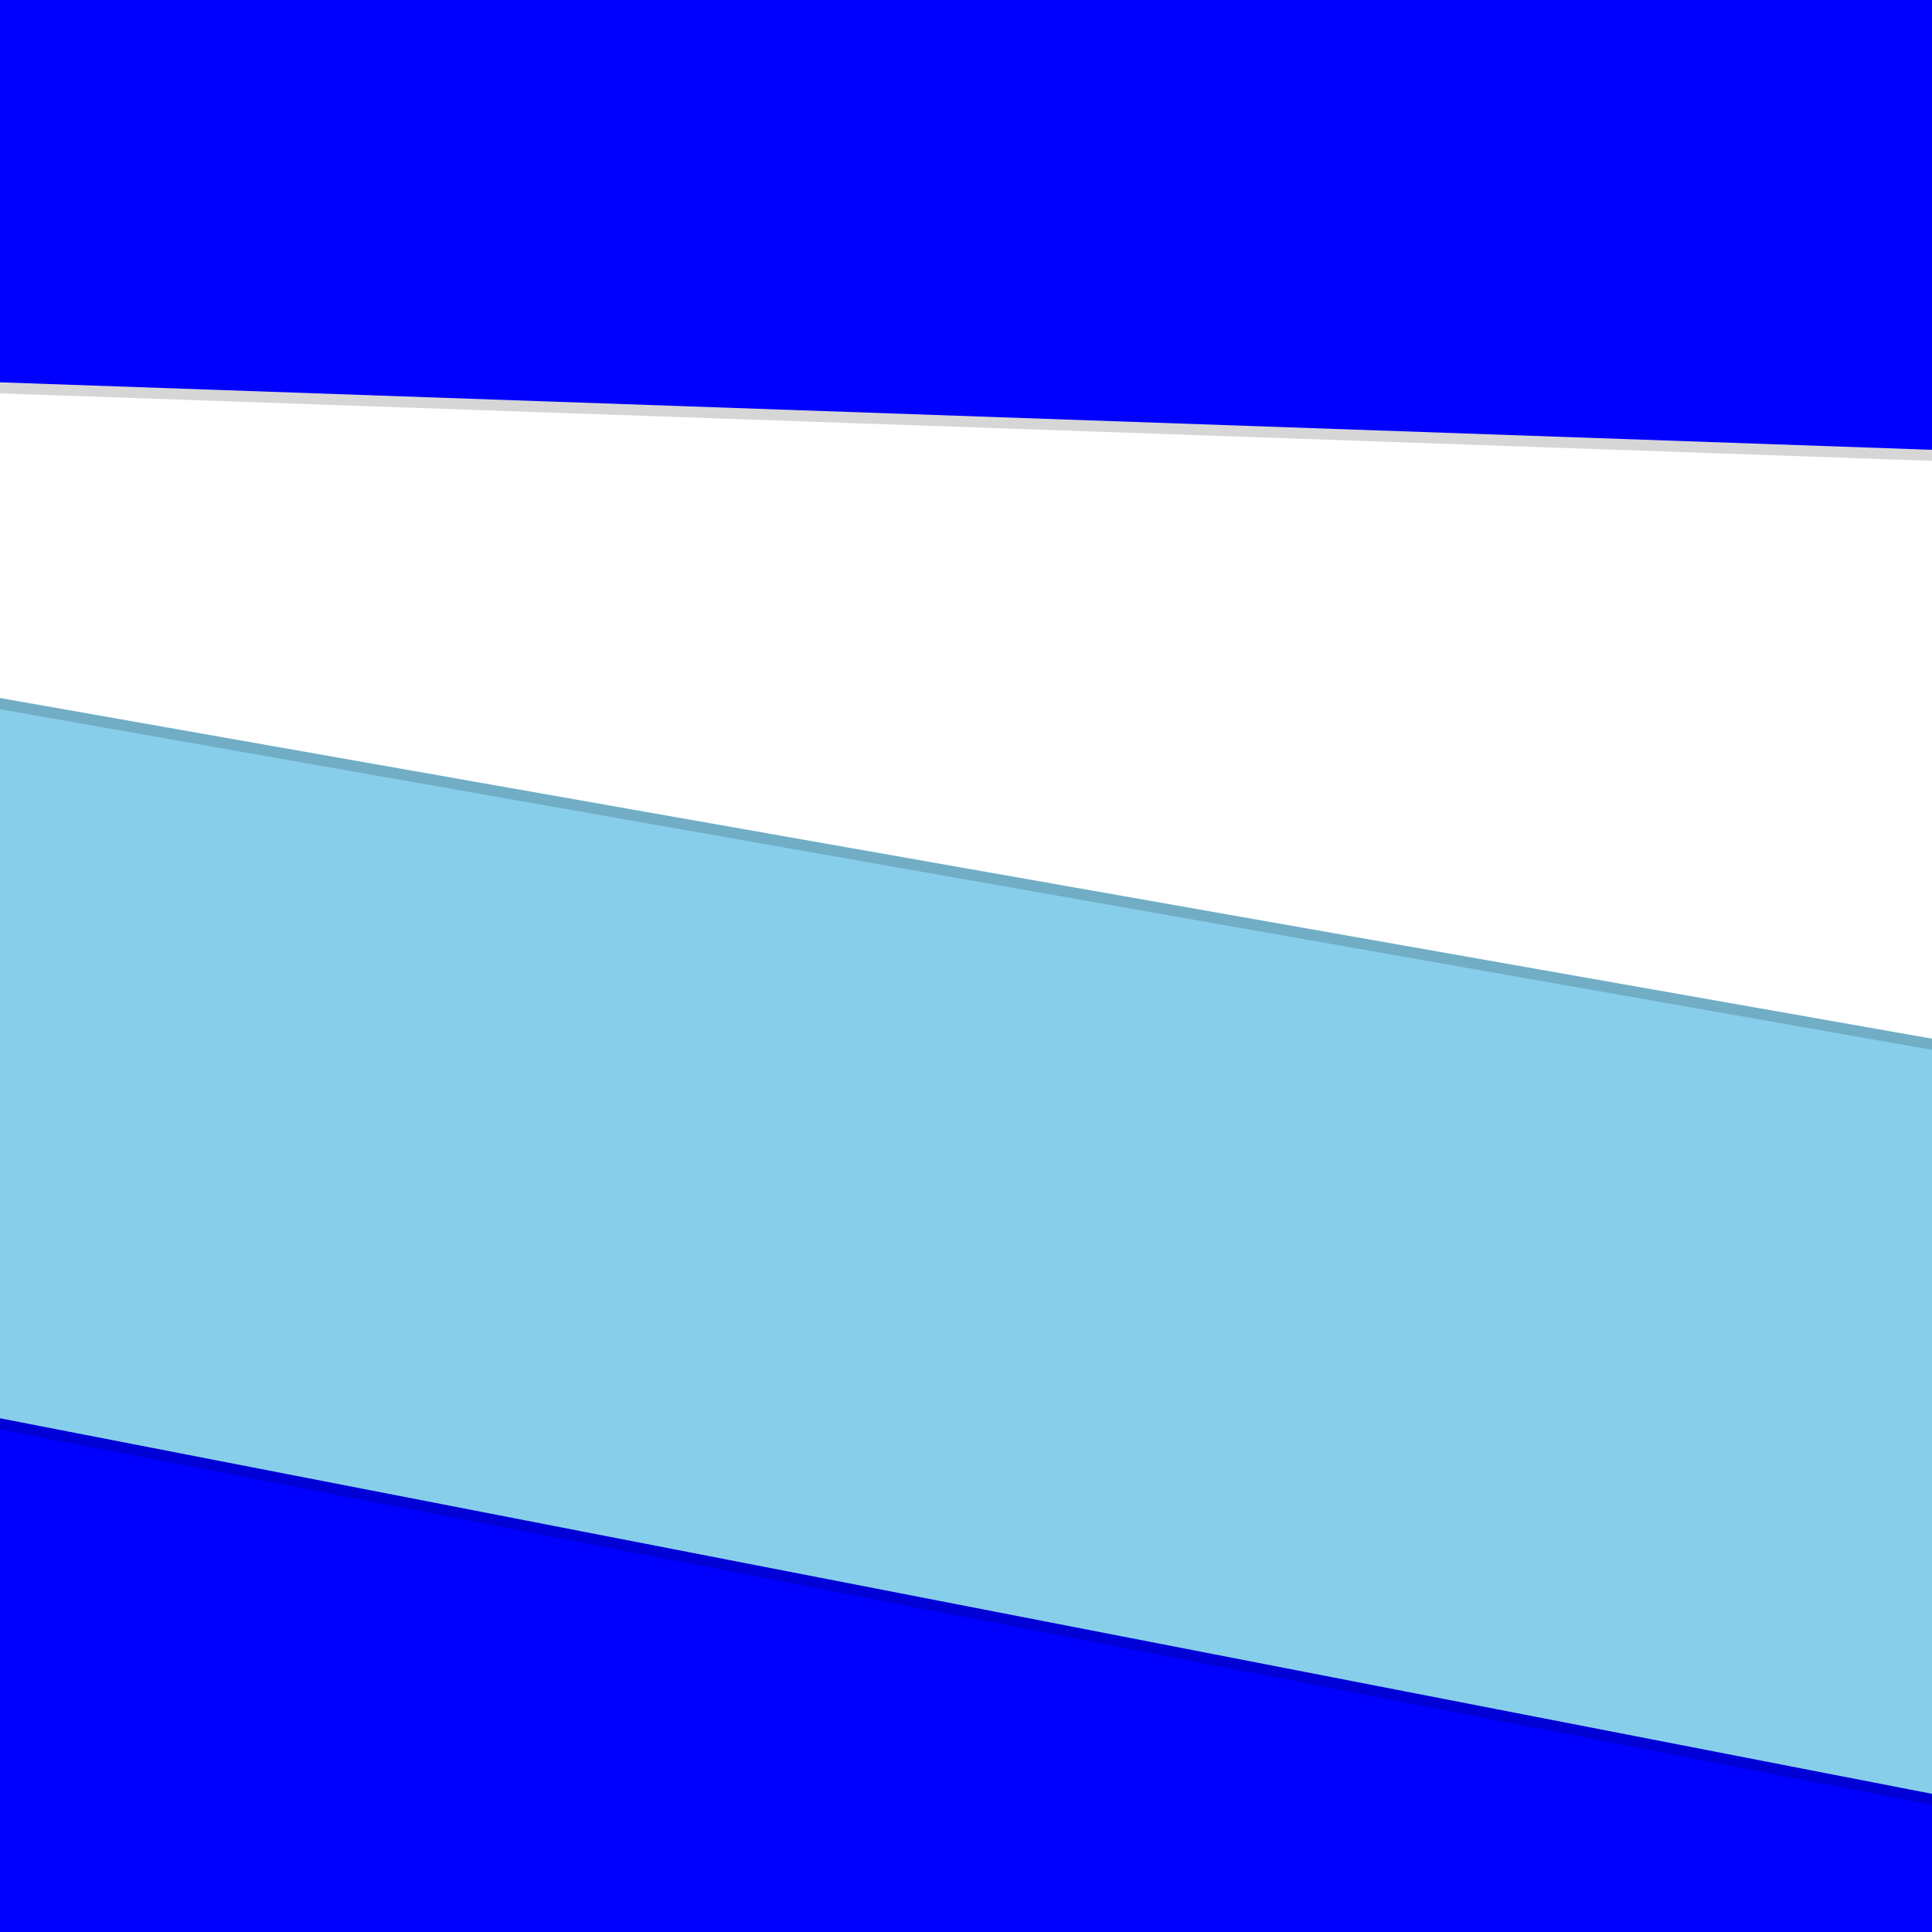 <svg class="border shadow-md" viewBox="0 0 1400.08 1400.08" style="width: 1400.08px; height: 1400.08px;" xmlns="http://www.w3.org/2000/svg" preserveAspectRatio="none"><rect class="bg" id="bg" x="0" y="0" width="1400.08" height="1400.08" fill="#ffffff"/><defs><filter id="f1" x="-200%" y="-200%" width="500%" height="500%"><feGaussianBlur stdDeviation="25"/></filter></defs><g transform="translate(-580.039 -277.749) rotate(5 409.967 217.254 )"><rect x="8" y="8" opacity="0.4" width="5940.036" height="990.006" fill="#87CEEB" filter="url(#f1)"/><rect x="-8" y="-8" opacity="0.4" width="5940.036" height="990.006" fill="#8dd0ec" filter="url(#f1)"/><rect x="0" y="0" width="5940.036" height="990.006" fill="#93d2ed"/></g><g transform="translate(-751.645 169.302) rotate(13 238.361 664.305 )"><rect x="8" y="8" opacity="0.4" width="5940.036" height="990.006" fill="#99d4ee" filter="url(#f1)"/><rect x="-8" y="-8" opacity="0.4" width="5940.036" height="990.006" fill="#9fd6ef" filter="url(#f1)"/><rect x="0" y="0" width="5940.036" height="990.006" fill="#a5d8f0"/></g><g transform="translate(-1170.462 401.455) rotate(6 -180.456 896.458 )"><rect x="8" y="8" opacity="0.4" width="5940.036" height="990.006" fill="#abdaf1" filter="url(#f1)"/><rect x="-8" y="-8" opacity="0.4" width="5940.036" height="990.006" fill="#b1dcf2" filter="url(#f1)"/><rect x="0" y="0" width="5940.036" height="990.006" fill="#b7def3"/></g><g transform="translate(-1640.519 310.085) rotate(11 -650.513 805.088 )"><rect x="8" y="8" opacity="0.4" width="5940.036" height="990.006" fill="#bde0f4" filter="url(#f1)"/><rect x="-8" y="-8" opacity="0.4" width="5940.036" height="990.006" fill="#c3e2f5" filter="url(#f1)"/><rect x="0" y="0" width="5940.036" height="990.006" fill="#c9e4f6"/></g><g transform="translate(-1941.873 -62.055) rotate(12 -951.867 432.948 )"><rect x="8" y="8" opacity="0.4" width="5940.036" height="990.006" fill="#cfe6f7" filter="url(#f1)"/><rect x="-8" y="-8" opacity="0.4" width="5940.036" height="990.006" fill="#d5e8f8" filter="url(#f1)"/><rect x="0" y="0" width="5940.036" height="990.006" fill="#0000FF"/></g><g transform="translate(-1933.516 -540.838) rotate(11 -943.51 -45.835 )"><rect x="8" y="8" opacity="0.4" width="5940.036" height="990.006" fill="black" filter="url(#f1)"/><rect x="-8" y="-8" opacity="0.4" width="5940.036" height="990.006" fill="black" filter="url(#f1)"/><rect x="0" y="0" width="5940.036" height="990.006" fill="#87CEEB"/></g><g transform="translate(-1619.358 -902.235) rotate(10 -629.352 -407.232 )"><rect x="8" y="8" opacity="0.4" width="5940.036" height="990.006" fill="black" filter="url(#f1)"/><rect x="-8" y="-8" opacity="0.4" width="5940.036" height="990.006" fill="black" filter="url(#f1)"/><rect x="0" y="0" width="5940.036" height="990.006" fill="#FFFFFF"/></g><g transform="translate(-1146.398 -977.144) rotate(5 -156.392 -482.141 )"><rect x="8" y="8" opacity="0.4" width="5940.036" height="990.006" fill="black" filter="url(#f1)"/><rect x="-8" y="-8" opacity="0.4" width="5940.036" height="990.006" fill="black" filter="url(#f1)"/><rect x="0" y="0" width="5940.036" height="990.006" fill="#E4AFFF"/></g><g transform="translate(-735.939 -730.516) rotate(2 254.067 -235.512 )"><rect x="8" y="8" opacity="0.4" width="5940.036" height="990.006" fill="black" filter="url(#f1)"/><rect x="-8" y="-8" opacity="0.4" width="5940.036" height="990.006" fill="black" filter="url(#f1)"/><rect x="0" y="0" width="5940.036" height="990.006" fill="#0000FF"/></g></svg>